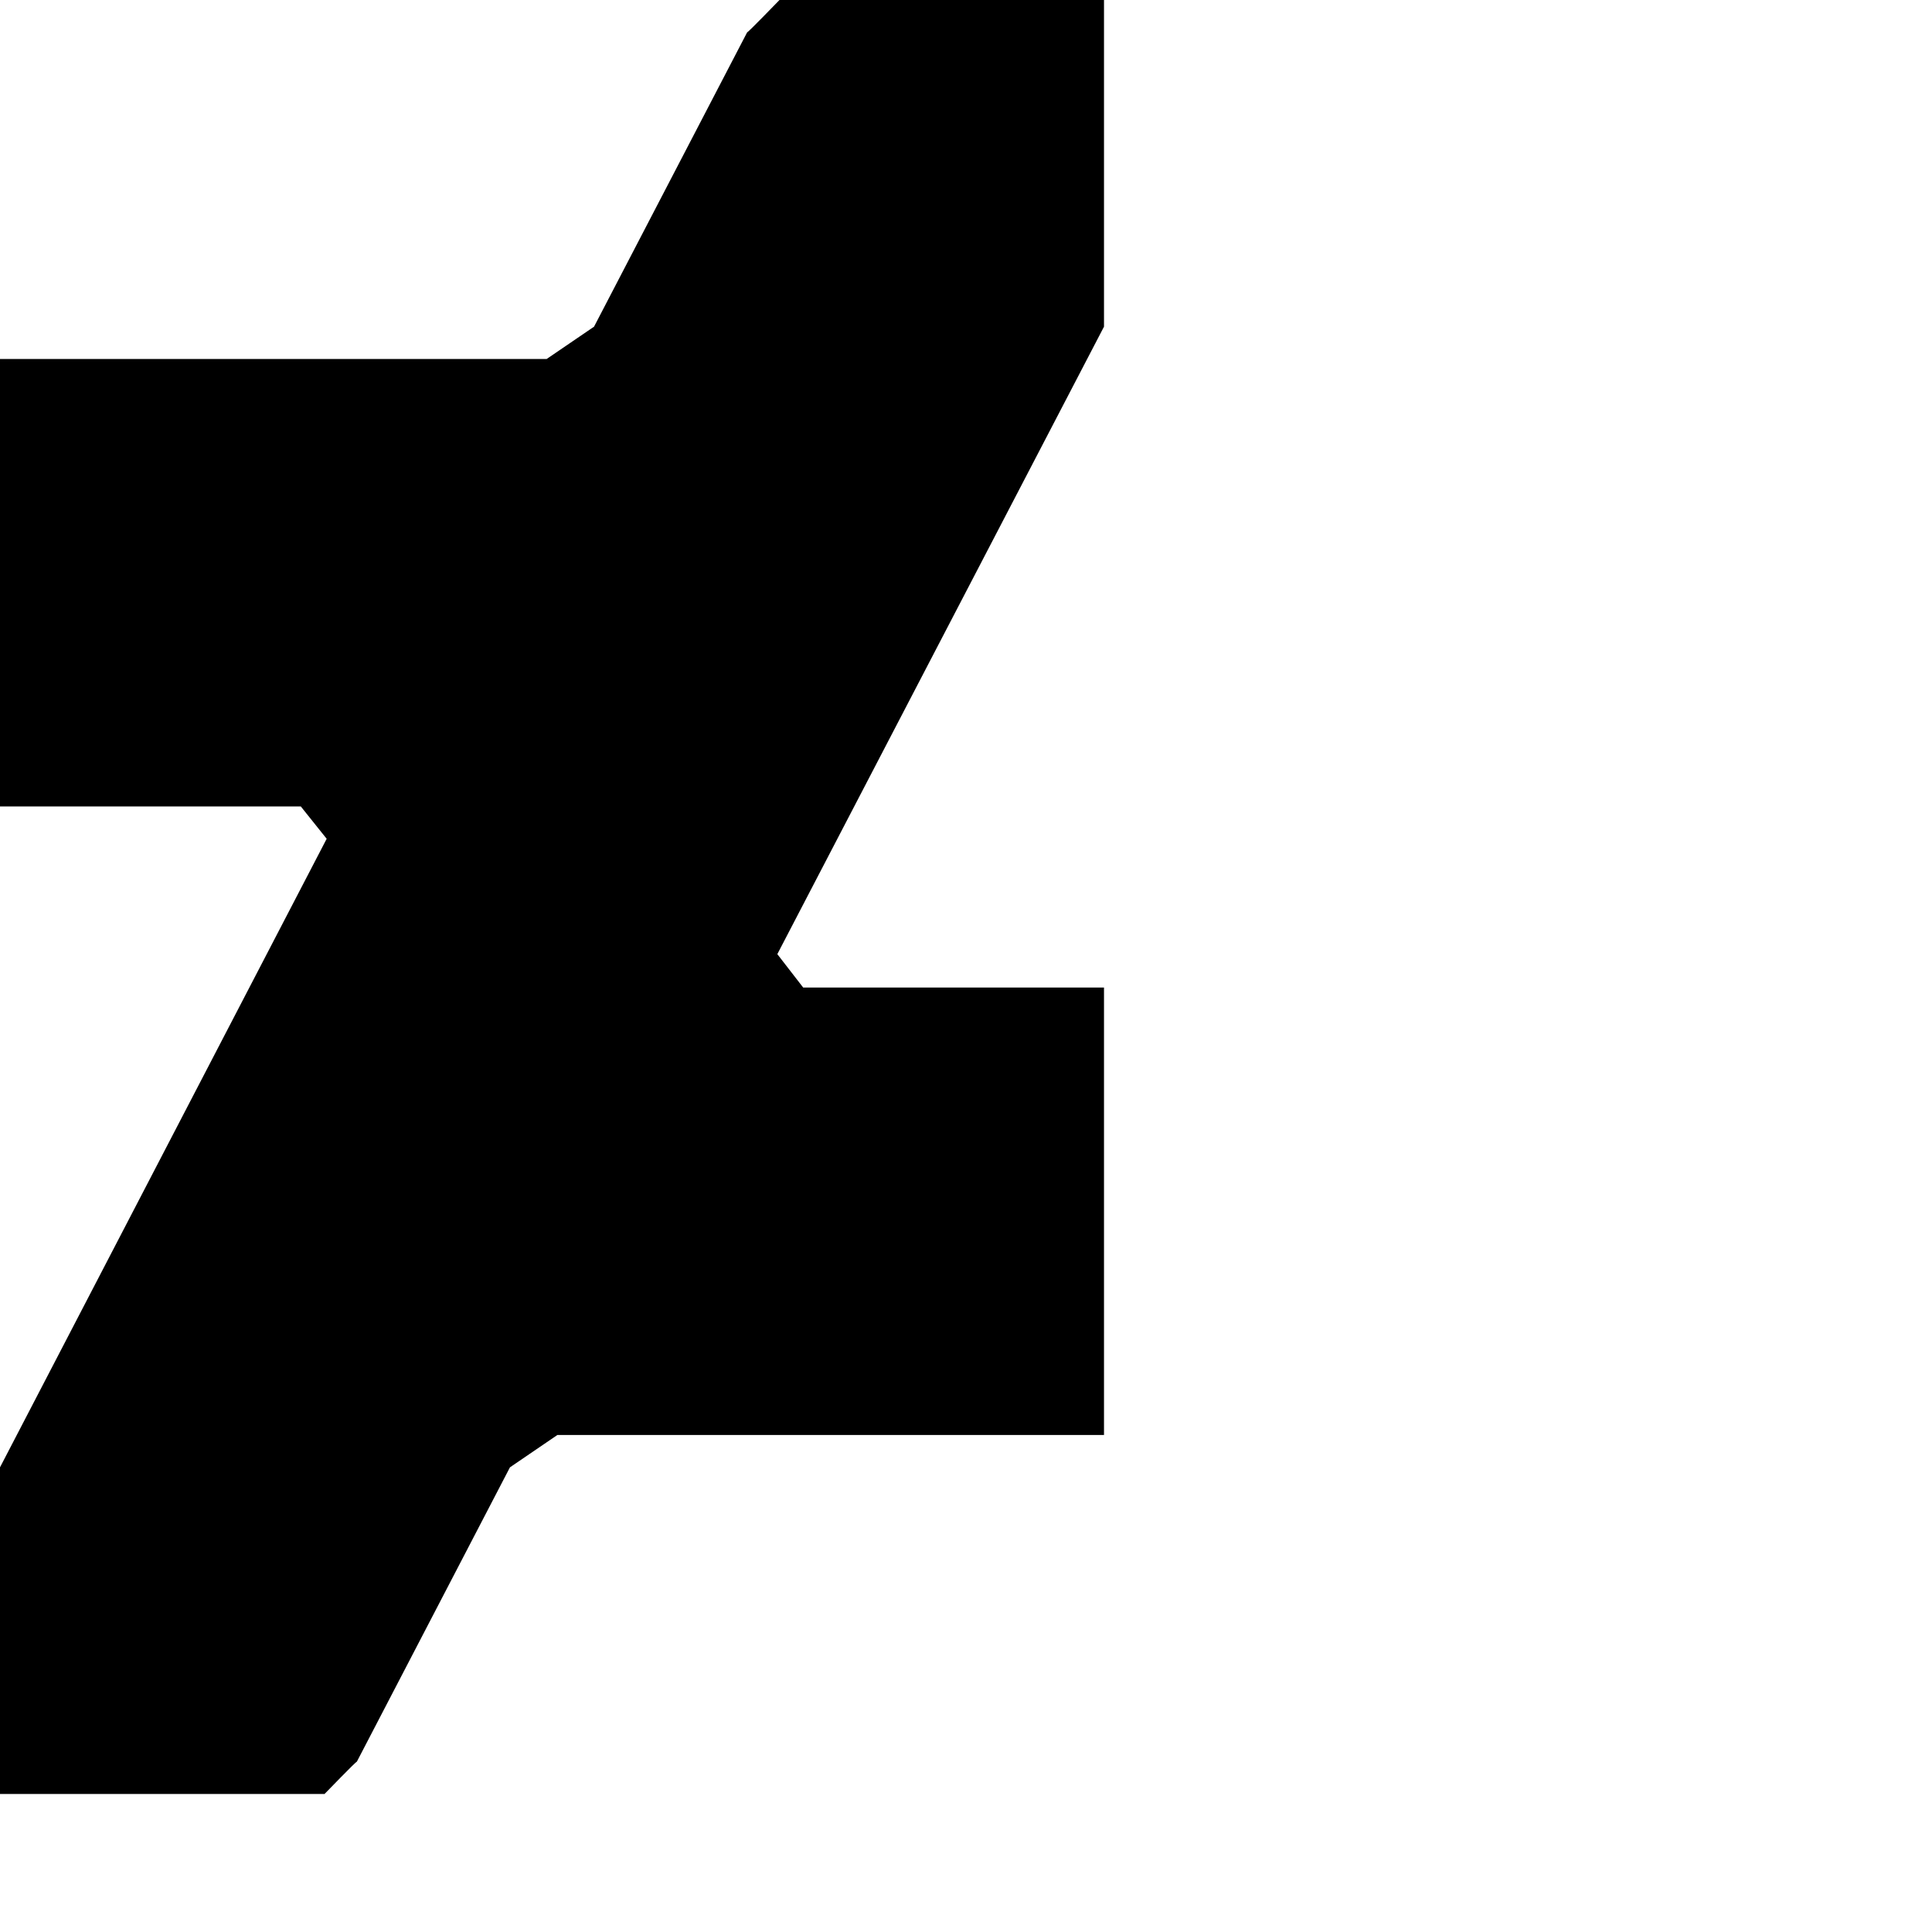 <svg viewBox="0 0 1792 1792" xmlns="http://www.w3.org/2000/svg" fill="currentColor"><path d="M1024 303L721 885l24 31h279v415H517l-44 30-142 273c-1 0-28 28-30 30H0v-303l303-583-24-30H0V333h507l44-30L693 30c1 0 28-28 30-30h301v303z"/></svg>
